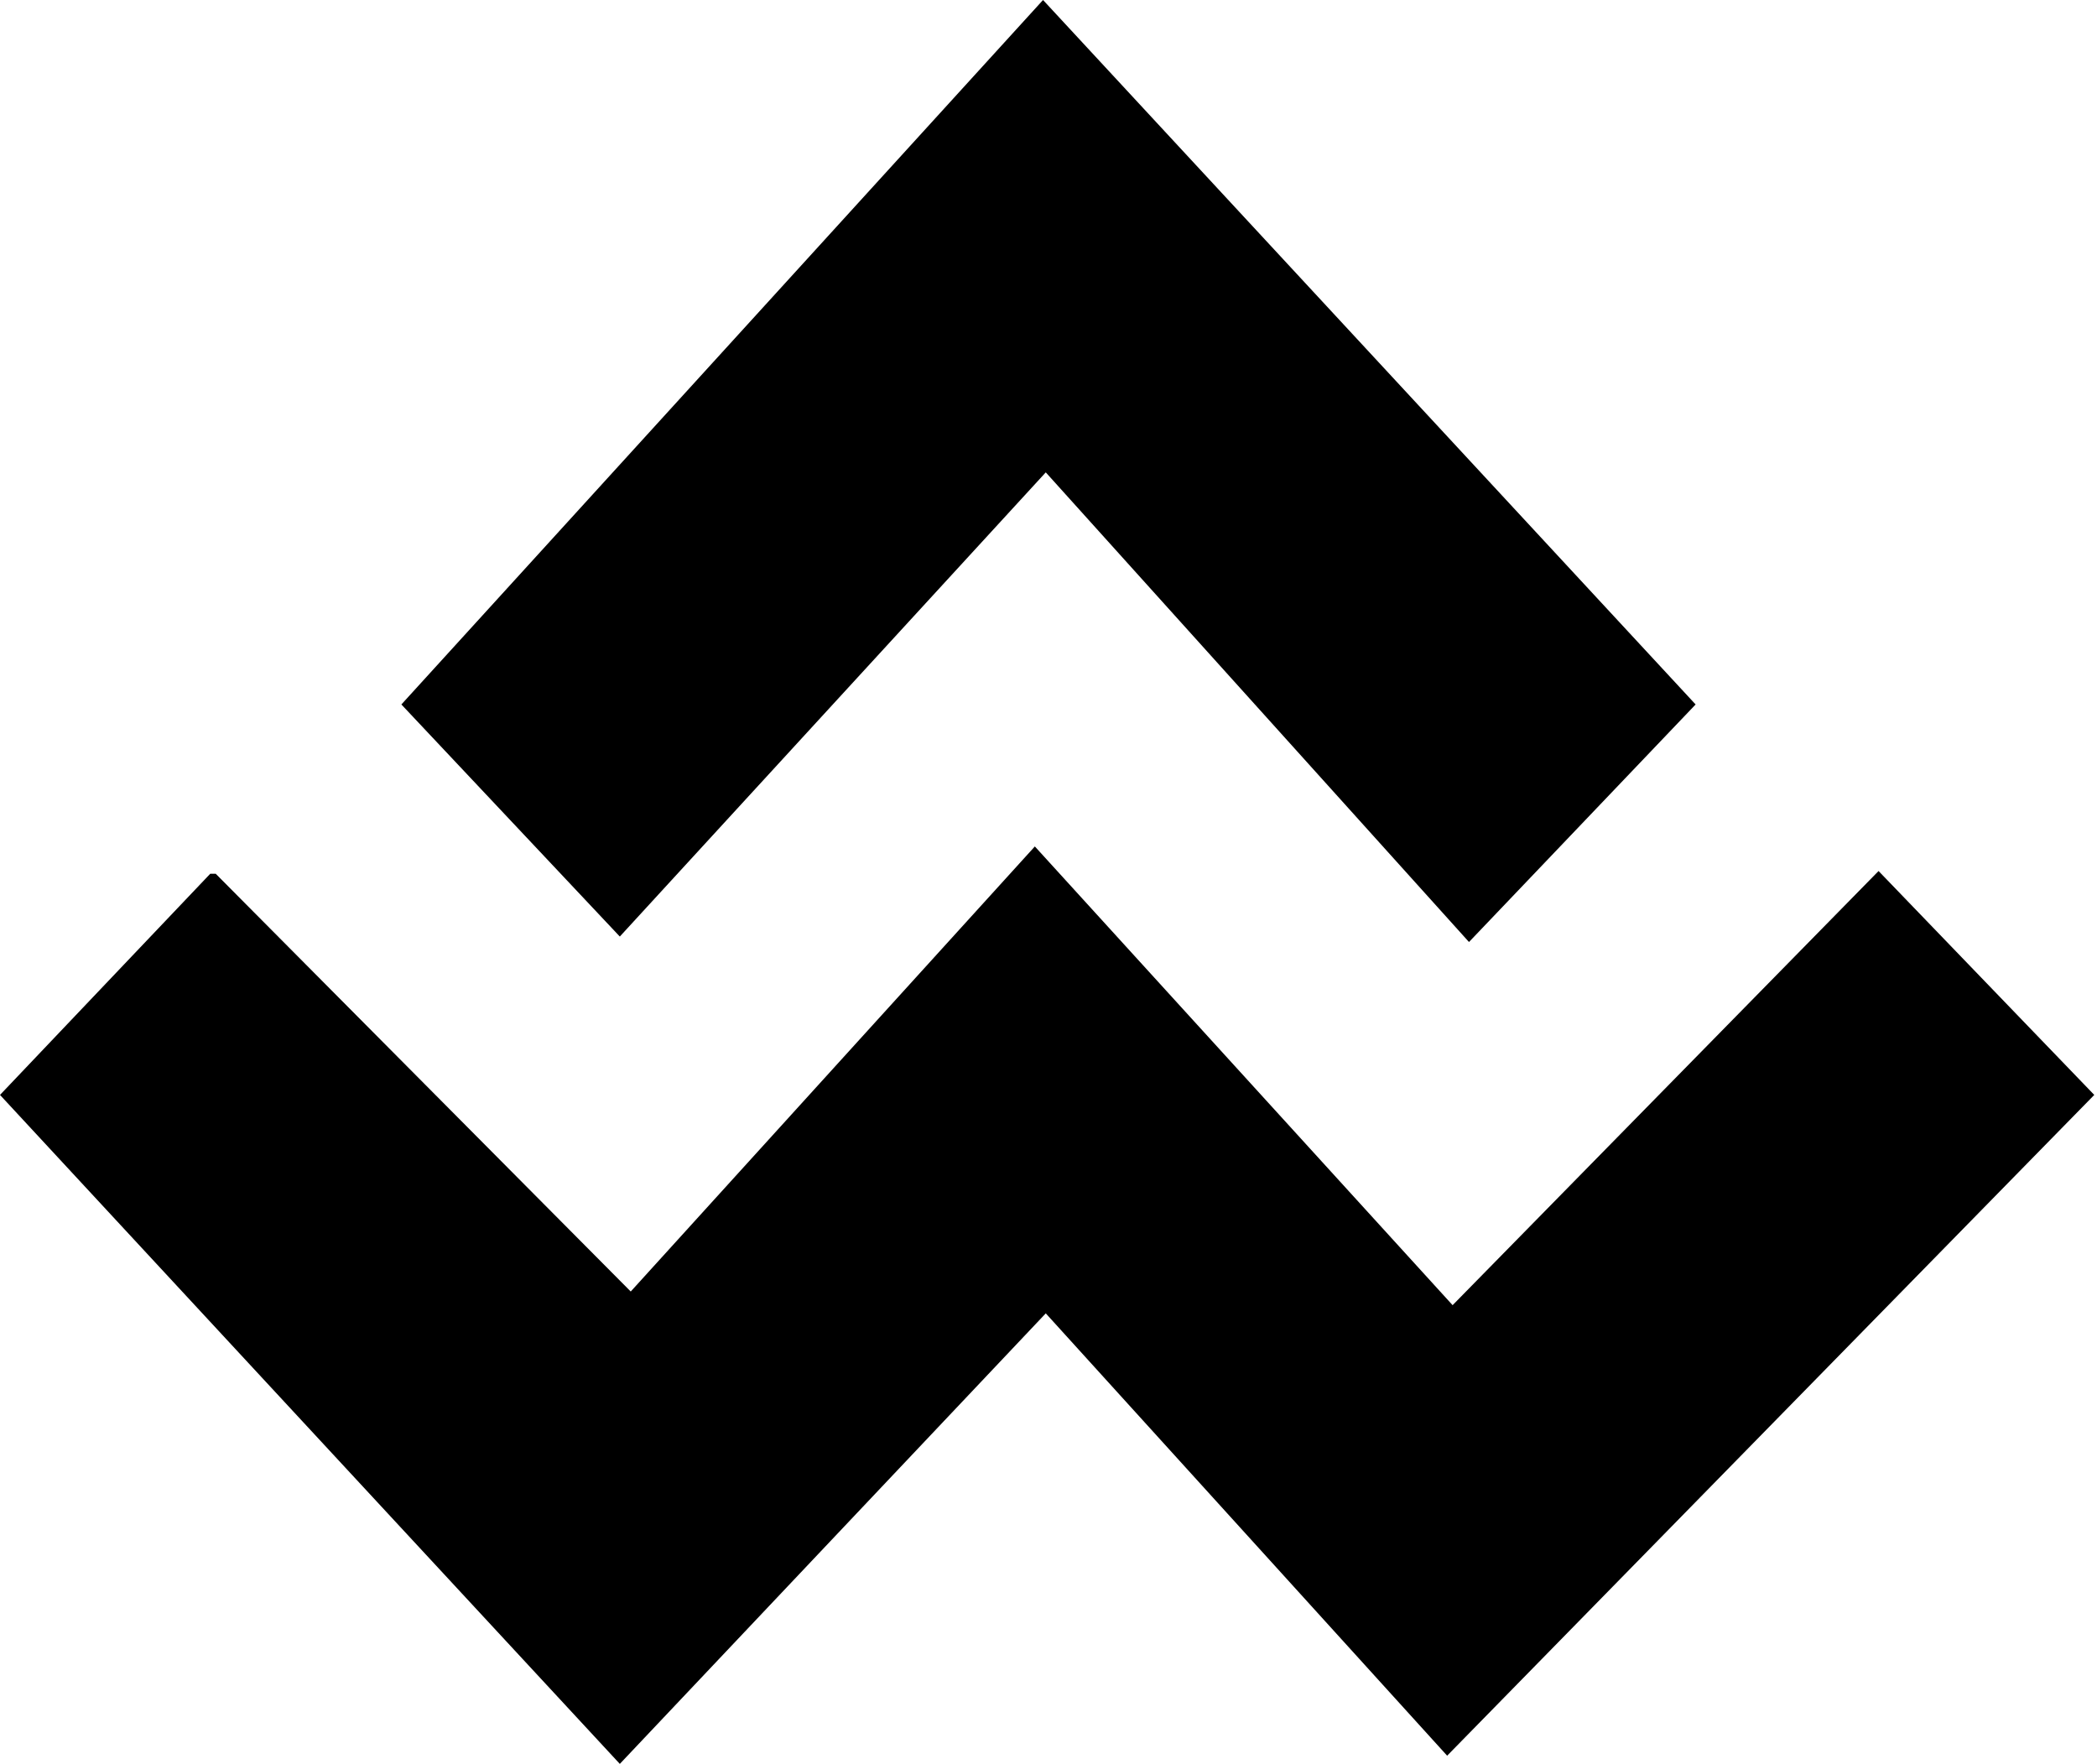 <svg width="384" height="323" viewBox="0 0 384 323" fill="none" xmlns="http://www.w3.org/2000/svg">
<path d="M113.5 323L0 200.5L38.5 160H39.5L115.5 236.5L189.5 155L266 239L344 159.5L383.5 200.5L265 321.5L191.5 240.5L113.5 323Z" fill="currentColor"/>
<path d="M191.5 86.5L269 172.5L310.5 129L191 0L73.5 129L113.5 171.5L191.5 86.5Z" fill="currentColor"/>
</svg>